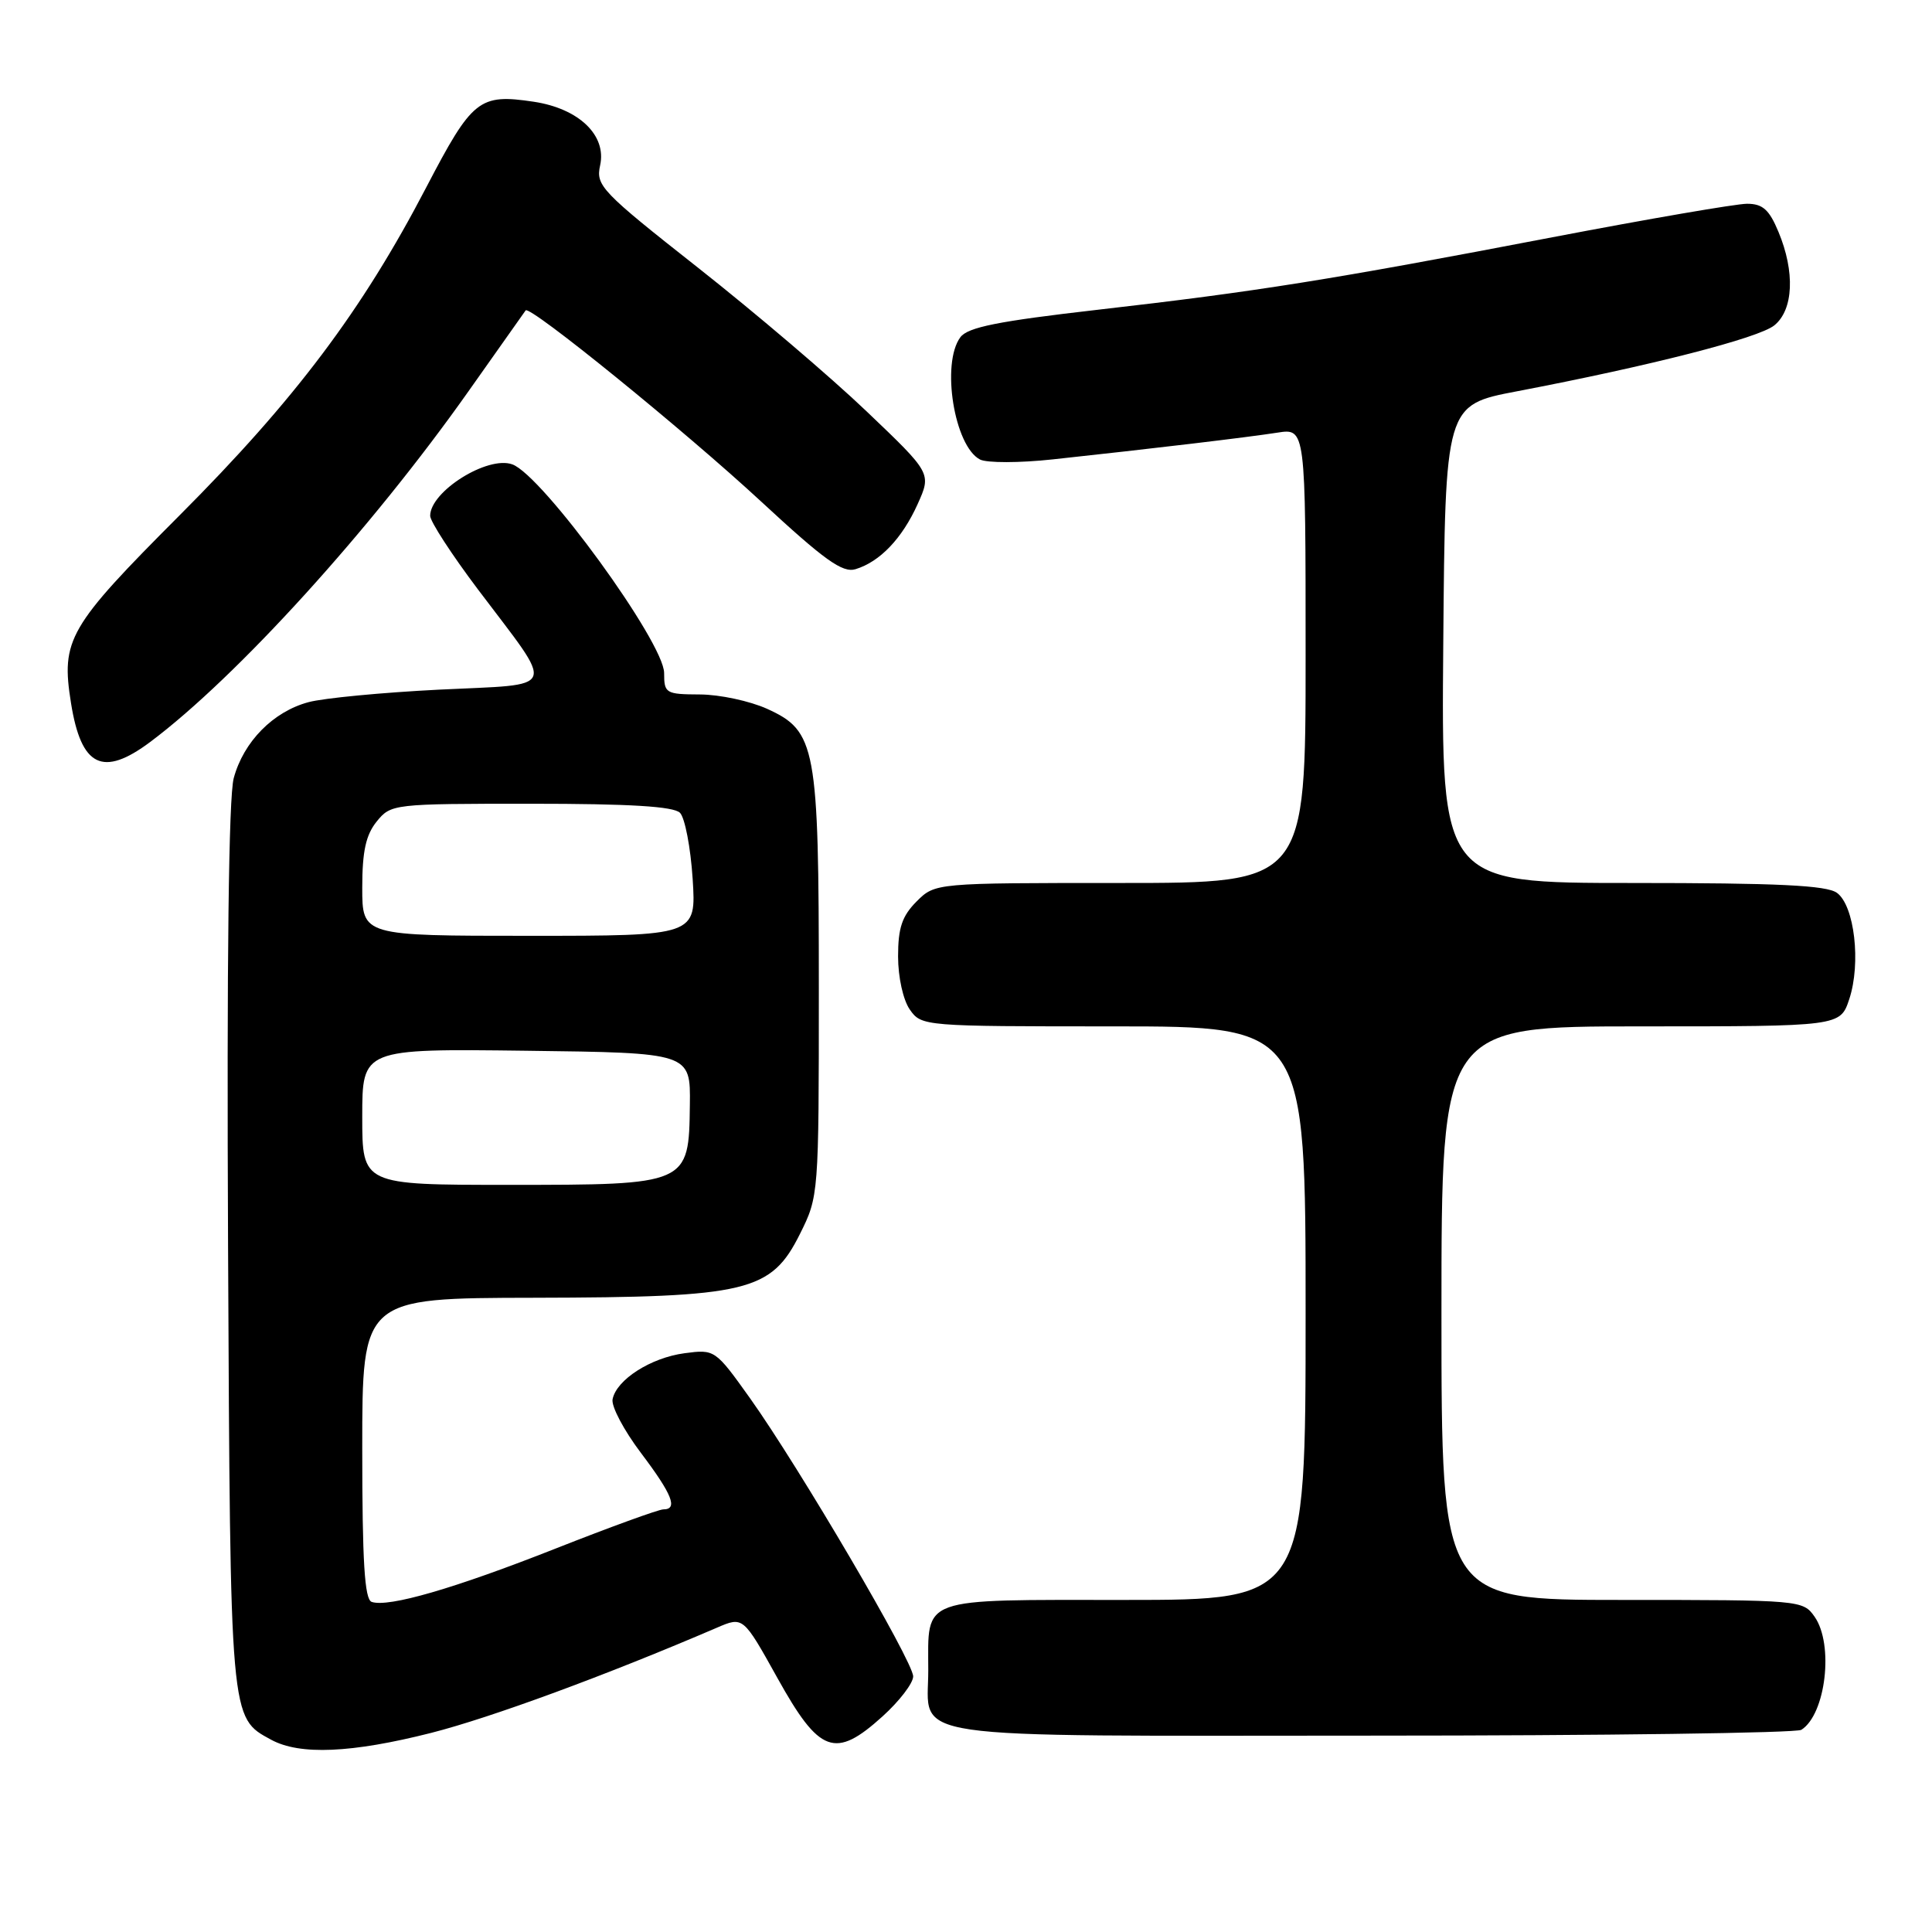 <?xml version="1.0" encoding="UTF-8" standalone="no"?>
<!DOCTYPE svg PUBLIC "-//W3C//DTD SVG 1.1//EN" "http://www.w3.org/Graphics/SVG/1.1/DTD/svg11.dtd" >
<svg xmlns="http://www.w3.org/2000/svg" xmlns:xlink="http://www.w3.org/1999/xlink" version="1.1" viewBox="0 0 256 256">
 <g >
 <path fill="currentColor"
d=" M 57.12 229.62 C 65.03 227.61 80.33 221.98 94.99 215.68 C 98.47 214.18 98.47 214.18 103.01 222.34 C 108.58 232.36 110.65 233.12 116.93 227.44 C 119.17 225.42 121.00 223.03 121.00 222.13 C 121.00 220.15 105.89 194.41 99.38 185.27 C 94.77 178.81 94.71 178.78 90.70 179.31 C 86.22 179.91 81.68 182.82 81.17 185.41 C 80.98 186.34 82.67 189.53 84.92 192.51 C 89.08 198.02 89.87 200.00 87.90 200.00 C 87.29 200.00 80.88 202.33 73.65 205.18 C 60.20 210.49 51.47 213.02 49.25 212.26 C 48.31 211.94 48.00 206.96 48.00 191.92 C 48.00 172.00 48.00 172.00 70.75 171.96 C 99.11 171.90 102.17 171.17 106.00 163.50 C 108.48 158.53 108.50 158.33 108.50 131.00 C 108.50 98.86 108.13 96.87 101.64 93.92 C 99.36 92.89 95.36 92.03 92.75 92.02 C 88.21 92.00 88.00 91.87 88.00 89.18 C 88.00 85.13 71.86 62.95 67.88 61.53 C 64.60 60.35 57.00 65.12 57.00 68.35 C 57.00 69.09 59.85 73.48 63.33 78.10 C 73.70 91.85 74.19 90.59 58.20 91.38 C 50.67 91.76 42.87 92.50 40.88 93.04 C 36.20 94.29 32.27 98.28 30.97 103.11 C 30.30 105.60 30.04 127.36 30.22 165.22 C 30.52 228.29 30.46 227.55 35.94 230.53 C 39.73 232.59 46.59 232.29 57.12 229.62 Z  M 238.69 229.21 C 241.93 227.15 243.02 217.89 240.44 214.22 C 238.91 212.03 238.55 212.00 214.94 212.00 C 191.00 212.00 191.00 212.00 191.00 174.00 C 191.00 136.00 191.00 136.00 217.42 136.00 C 243.84 136.00 243.84 136.00 245.04 132.38 C 246.61 127.62 245.73 120.01 243.41 118.31 C 242.04 117.31 235.60 117.00 216.29 117.00 C 190.97 117.00 190.97 117.00 191.24 85.33 C 191.50 53.66 191.50 53.66 201.00 51.85 C 218.70 48.47 233.02 44.80 235.11 43.11 C 237.65 41.05 237.87 36.02 235.65 30.71 C 234.43 27.77 233.56 27.00 231.49 27.00 C 230.06 27.00 218.45 29.00 205.69 31.44 C 176.17 37.10 166.47 38.64 145.50 41.04 C 132.23 42.56 128.23 43.36 127.25 44.69 C 124.68 48.17 126.45 59.13 129.86 60.89 C 130.76 61.35 135.10 61.35 139.50 60.87 C 152.77 59.44 165.28 57.95 169.25 57.33 C 173.00 56.74 173.00 56.74 173.00 86.87 C 173.00 117.00 173.00 117.00 148.45 117.00 C 123.91 117.00 123.91 117.00 121.45 119.45 C 119.53 121.38 119.00 122.94 119.00 126.73 C 119.00 129.48 119.67 132.51 120.56 133.78 C 122.10 135.98 122.40 136.00 147.56 136.00 C 173.00 136.00 173.00 136.00 173.00 174.00 C 173.00 212.00 173.00 212.00 149.04 212.00 C 121.58 212.00 123.00 211.49 123.00 221.36 C 123.00 230.68 118.39 230.00 181.82 229.98 C 212.44 229.98 238.03 229.63 238.69 229.21 Z  M 19.91 98.31 C 31.37 89.73 49.18 70.11 62.06 51.87 C 66.09 46.16 69.50 41.33 69.65 41.13 C 70.17 40.39 90.74 57.09 100.88 66.48 C 109.24 74.22 111.63 75.94 113.36 75.42 C 116.59 74.44 119.54 71.35 121.59 66.80 C 123.43 62.71 123.43 62.71 114.82 54.50 C 110.09 49.98 100.06 41.44 92.55 35.52 C 79.65 25.36 78.93 24.60 79.52 21.91 C 80.40 17.92 76.70 14.38 70.72 13.48 C 63.49 12.40 62.59 13.12 56.49 24.81 C 47.98 41.15 39.08 52.97 23.82 68.26 C 9.04 83.07 8.06 84.75 9.41 93.17 C 10.76 101.62 13.61 103.02 19.91 98.31 Z  M 48.00 147.98 C 48.00 138.96 48.00 138.96 69.75 139.23 C 91.50 139.50 91.50 139.50 91.41 146.41 C 91.28 156.99 91.25 157.00 67.39 157.00 C 48.00 157.00 48.00 157.00 48.00 147.98 Z  M 48.00 117.61 C 48.00 112.81 48.48 110.63 49.91 108.86 C 51.80 106.53 52.08 106.50 70.36 106.50 C 83.42 106.50 89.25 106.85 90.10 107.70 C 90.75 108.35 91.51 112.29 91.78 116.45 C 92.26 124.00 92.26 124.00 70.13 124.00 C 48.00 124.00 48.00 124.00 48.00 117.61 Z "/>
</g>
</svg>